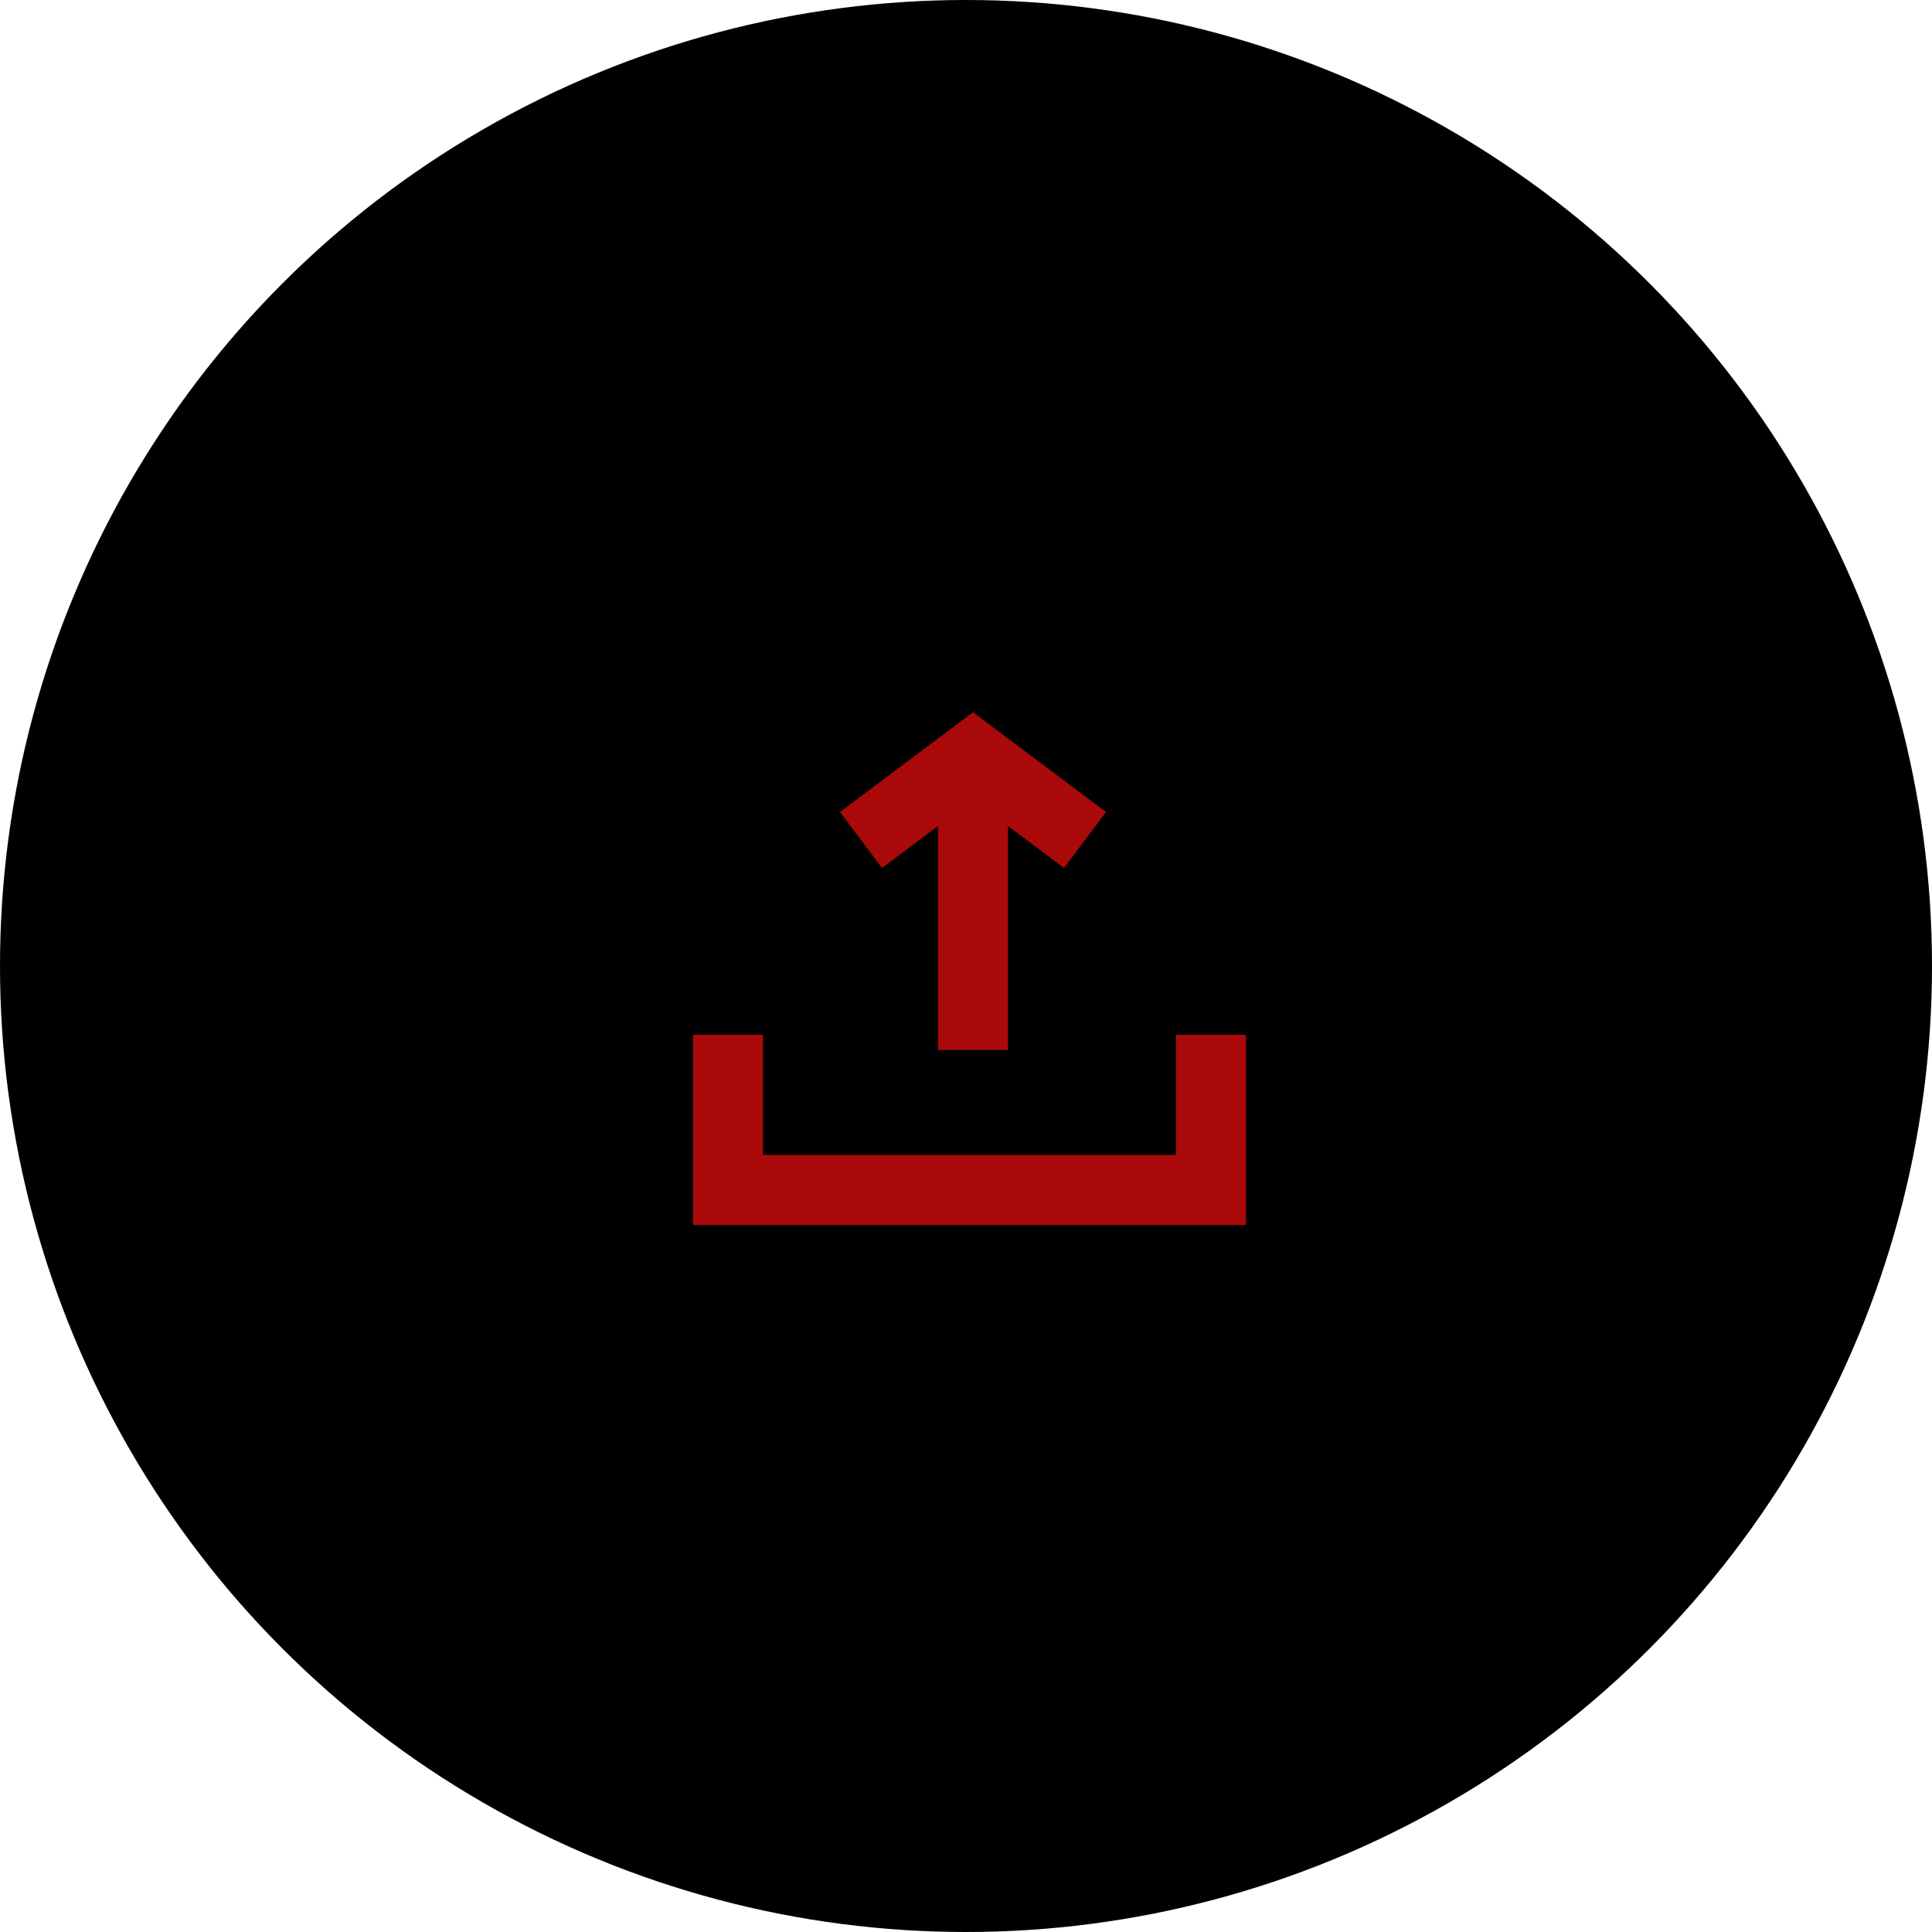 <svg width="69" height="69" fill="none" xmlns="http://www.w3.org/2000/svg"><circle cx="34.5" cy="34.5" r="34.5" fill="#000000"/><path d="M43.25 36.96v5.54H26v-5.54M38.75 30l-4-3-4 3m4-3v10.5" stroke="#aa0a0a" stroke-width="2.5"/></svg>